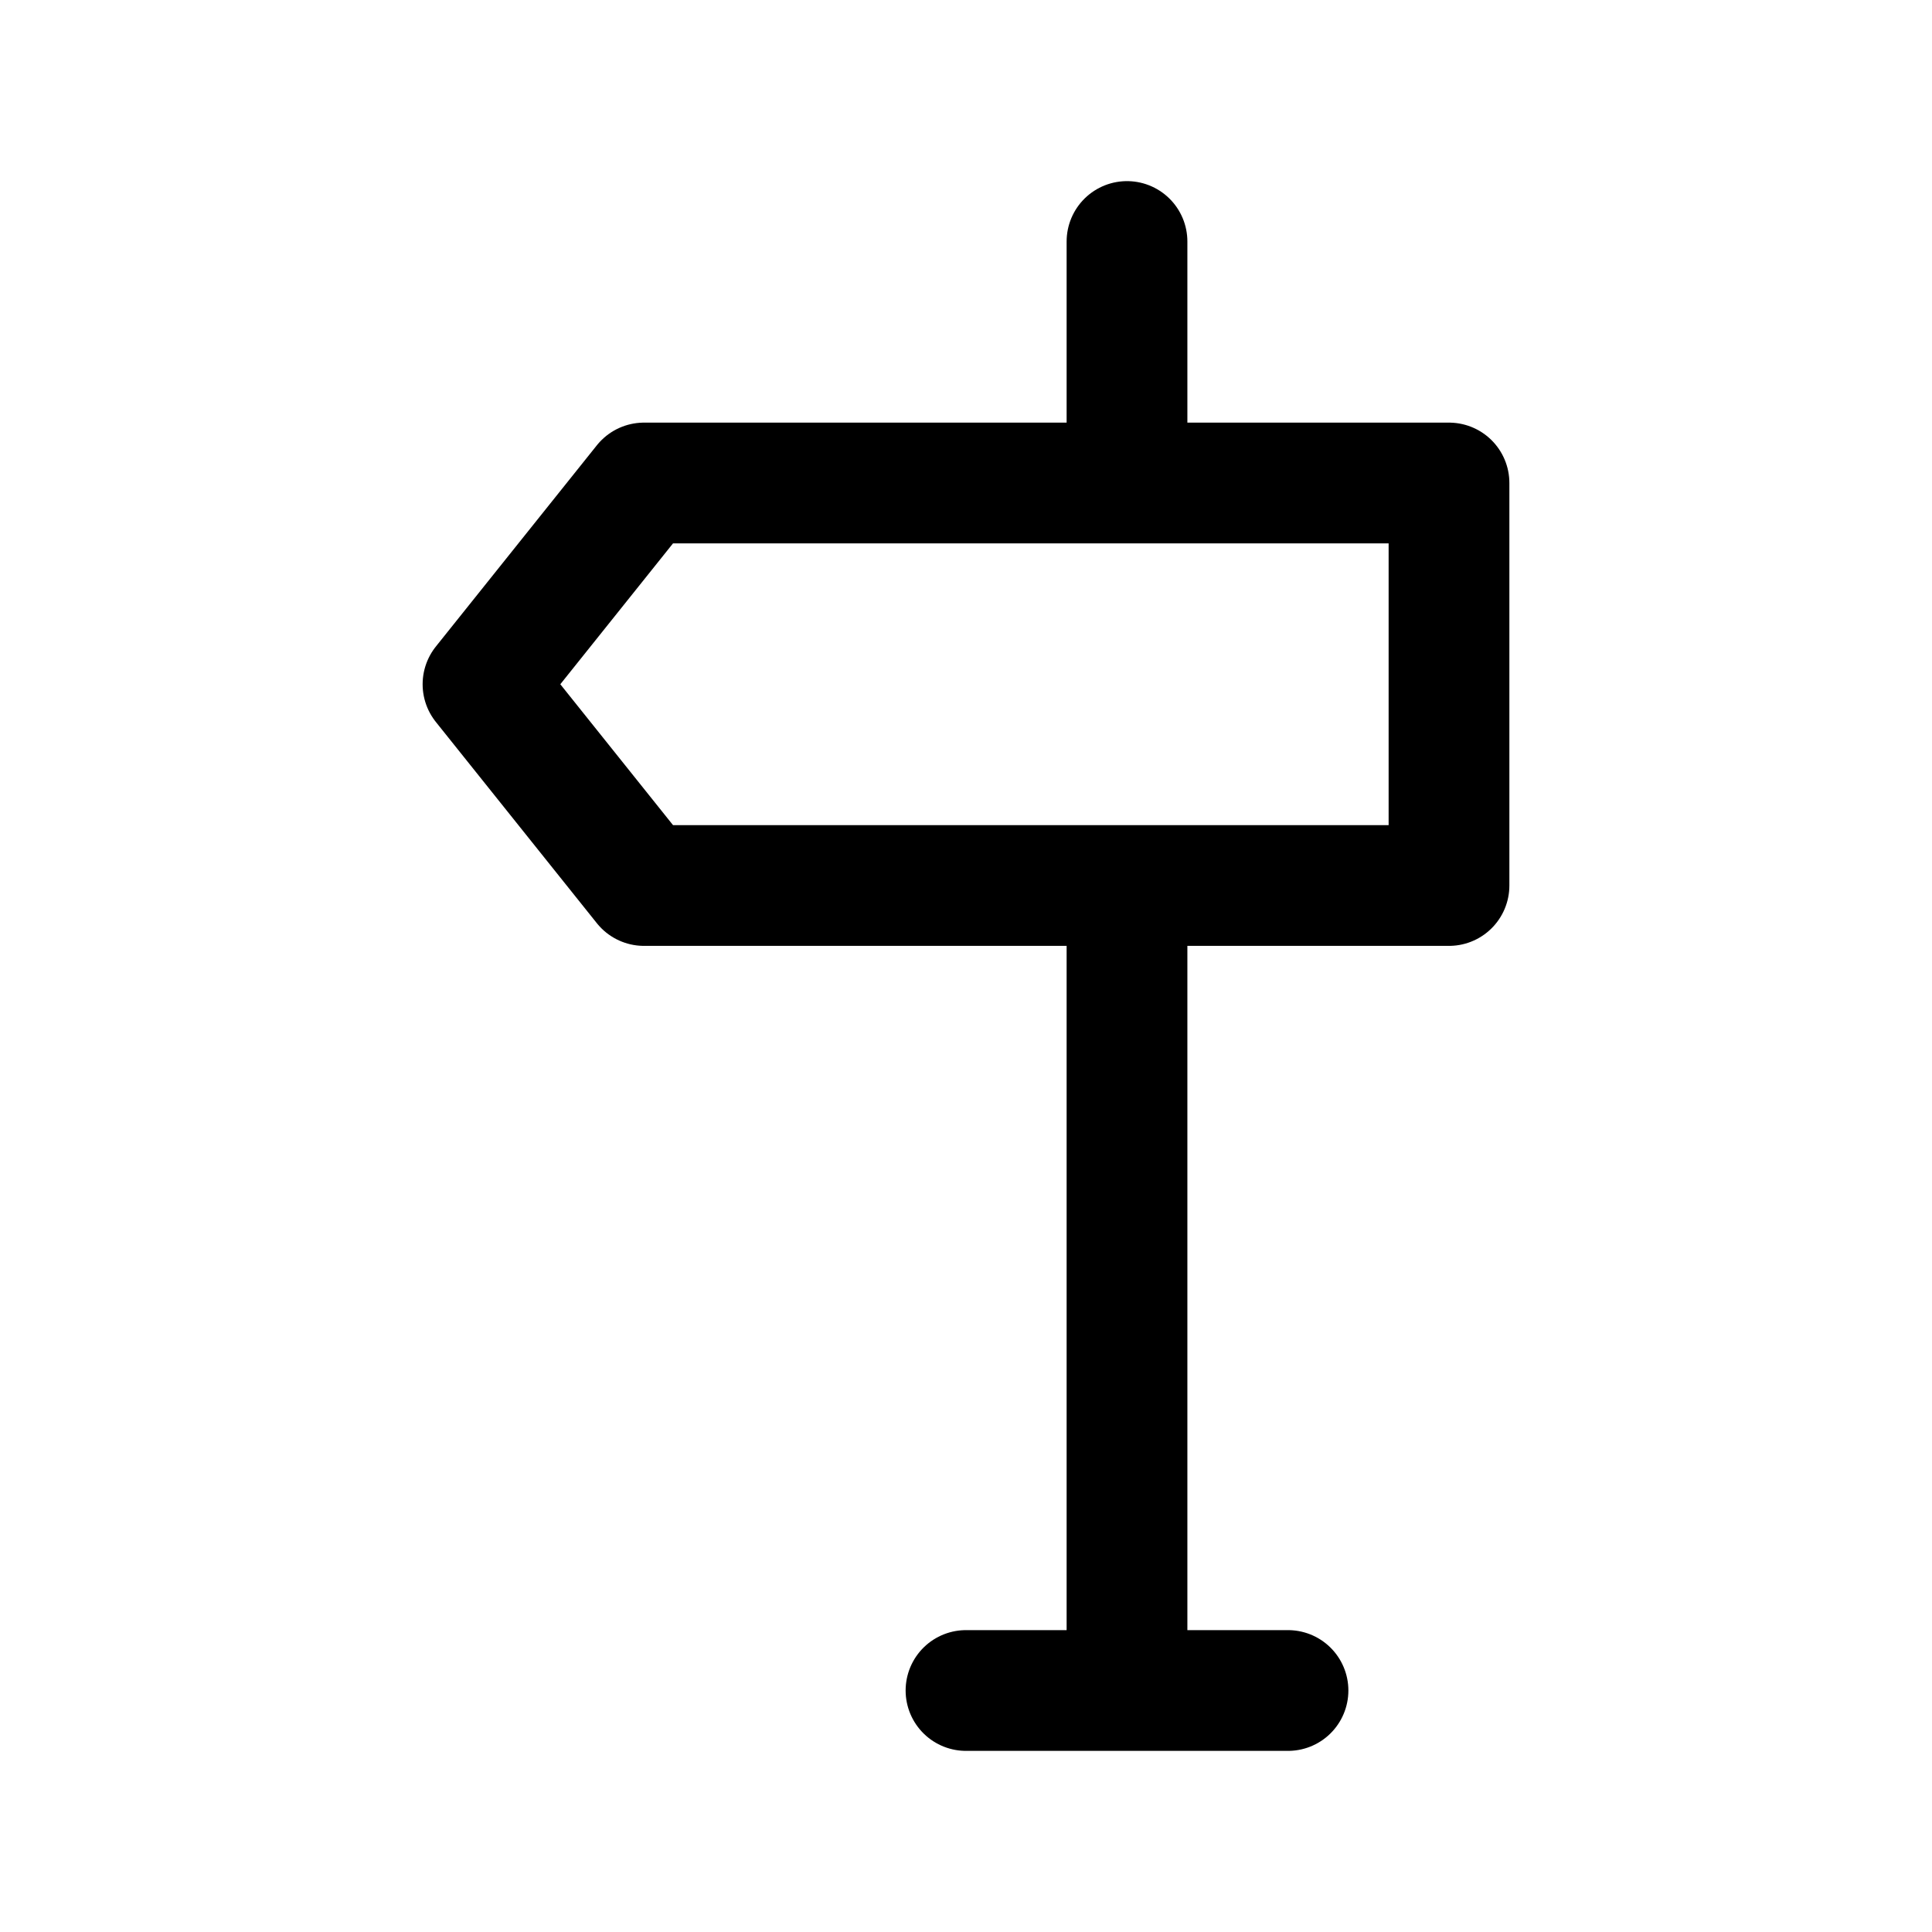 <svg width="24" height="24" viewBox="0 0 24 24" fill="none" xmlns="http://www.w3.org/2000/svg">
<path d="M16 21H12M14 21V11M14 6V3M18 6H8L6 8.5L8 11H18V6Z" stroke="currentColor" stroke-width="1.5" stroke-linecap="round" stroke-linejoin="round"/>
</svg>
